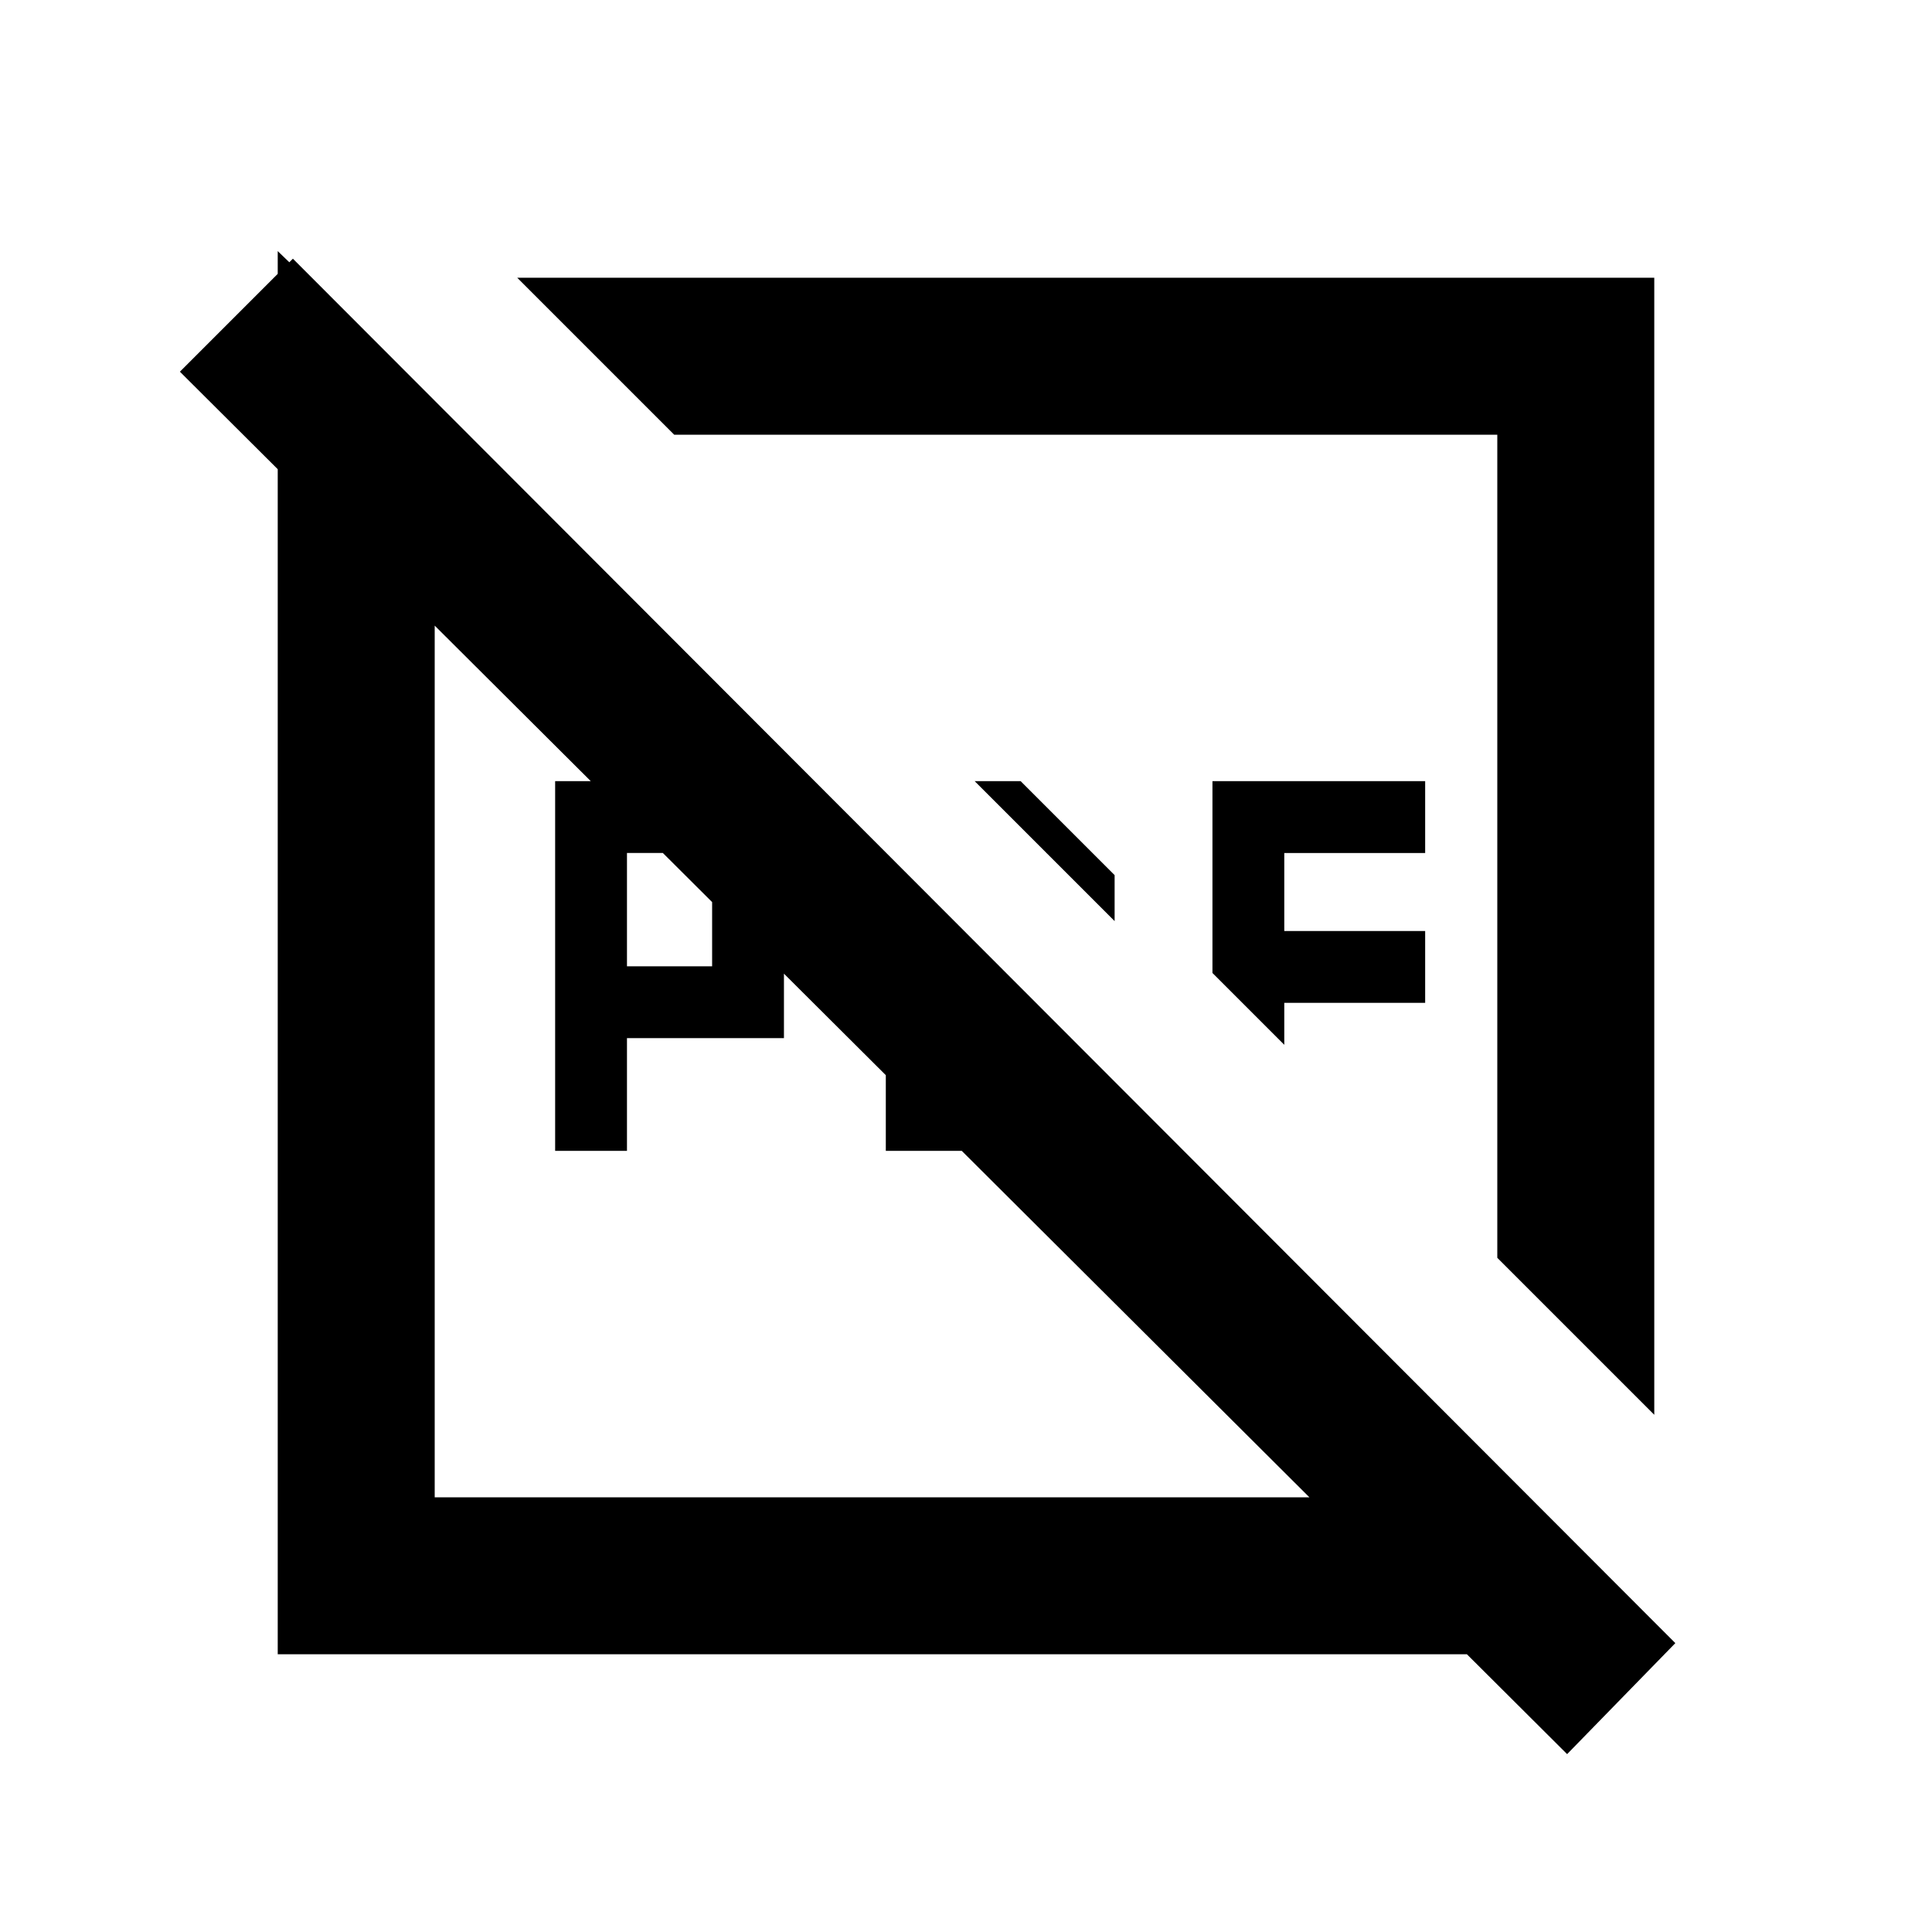 <svg xmlns="http://www.w3.org/2000/svg" height="20" viewBox="0 96 960 960" width="20"><path d="M311.539 576.154h42.308v-56.308h-42.308v56.308Zm-35.692 91.692V484.154H320l69.539 69.539v58.153h-78v56h-35.692Zm164.307 0V520.154l35.692 35.692v76.308h76.308l-67.847 35.692h-44.153Zm113.692-137-46.692-46.692h-22.847l69.539 69.539v-22.847Zm84.307 84.307-35.692-35.692v-95.307h105.693v35.692h-70.001v38.77h70.001v35.691h-70.001v20.846Zm183.846 183.846L744 721V312H335l-77.999-77.999h564.998v564.998Zm-683.998 119V220.771L216 296v544h527l76.229 77.999H138.001Zm640.691 49.614L89.387 280.693l56.153-56.153 686.92 687.92-53.768 55.153Zm-345.845-344.46ZM539 517Z"/></svg>